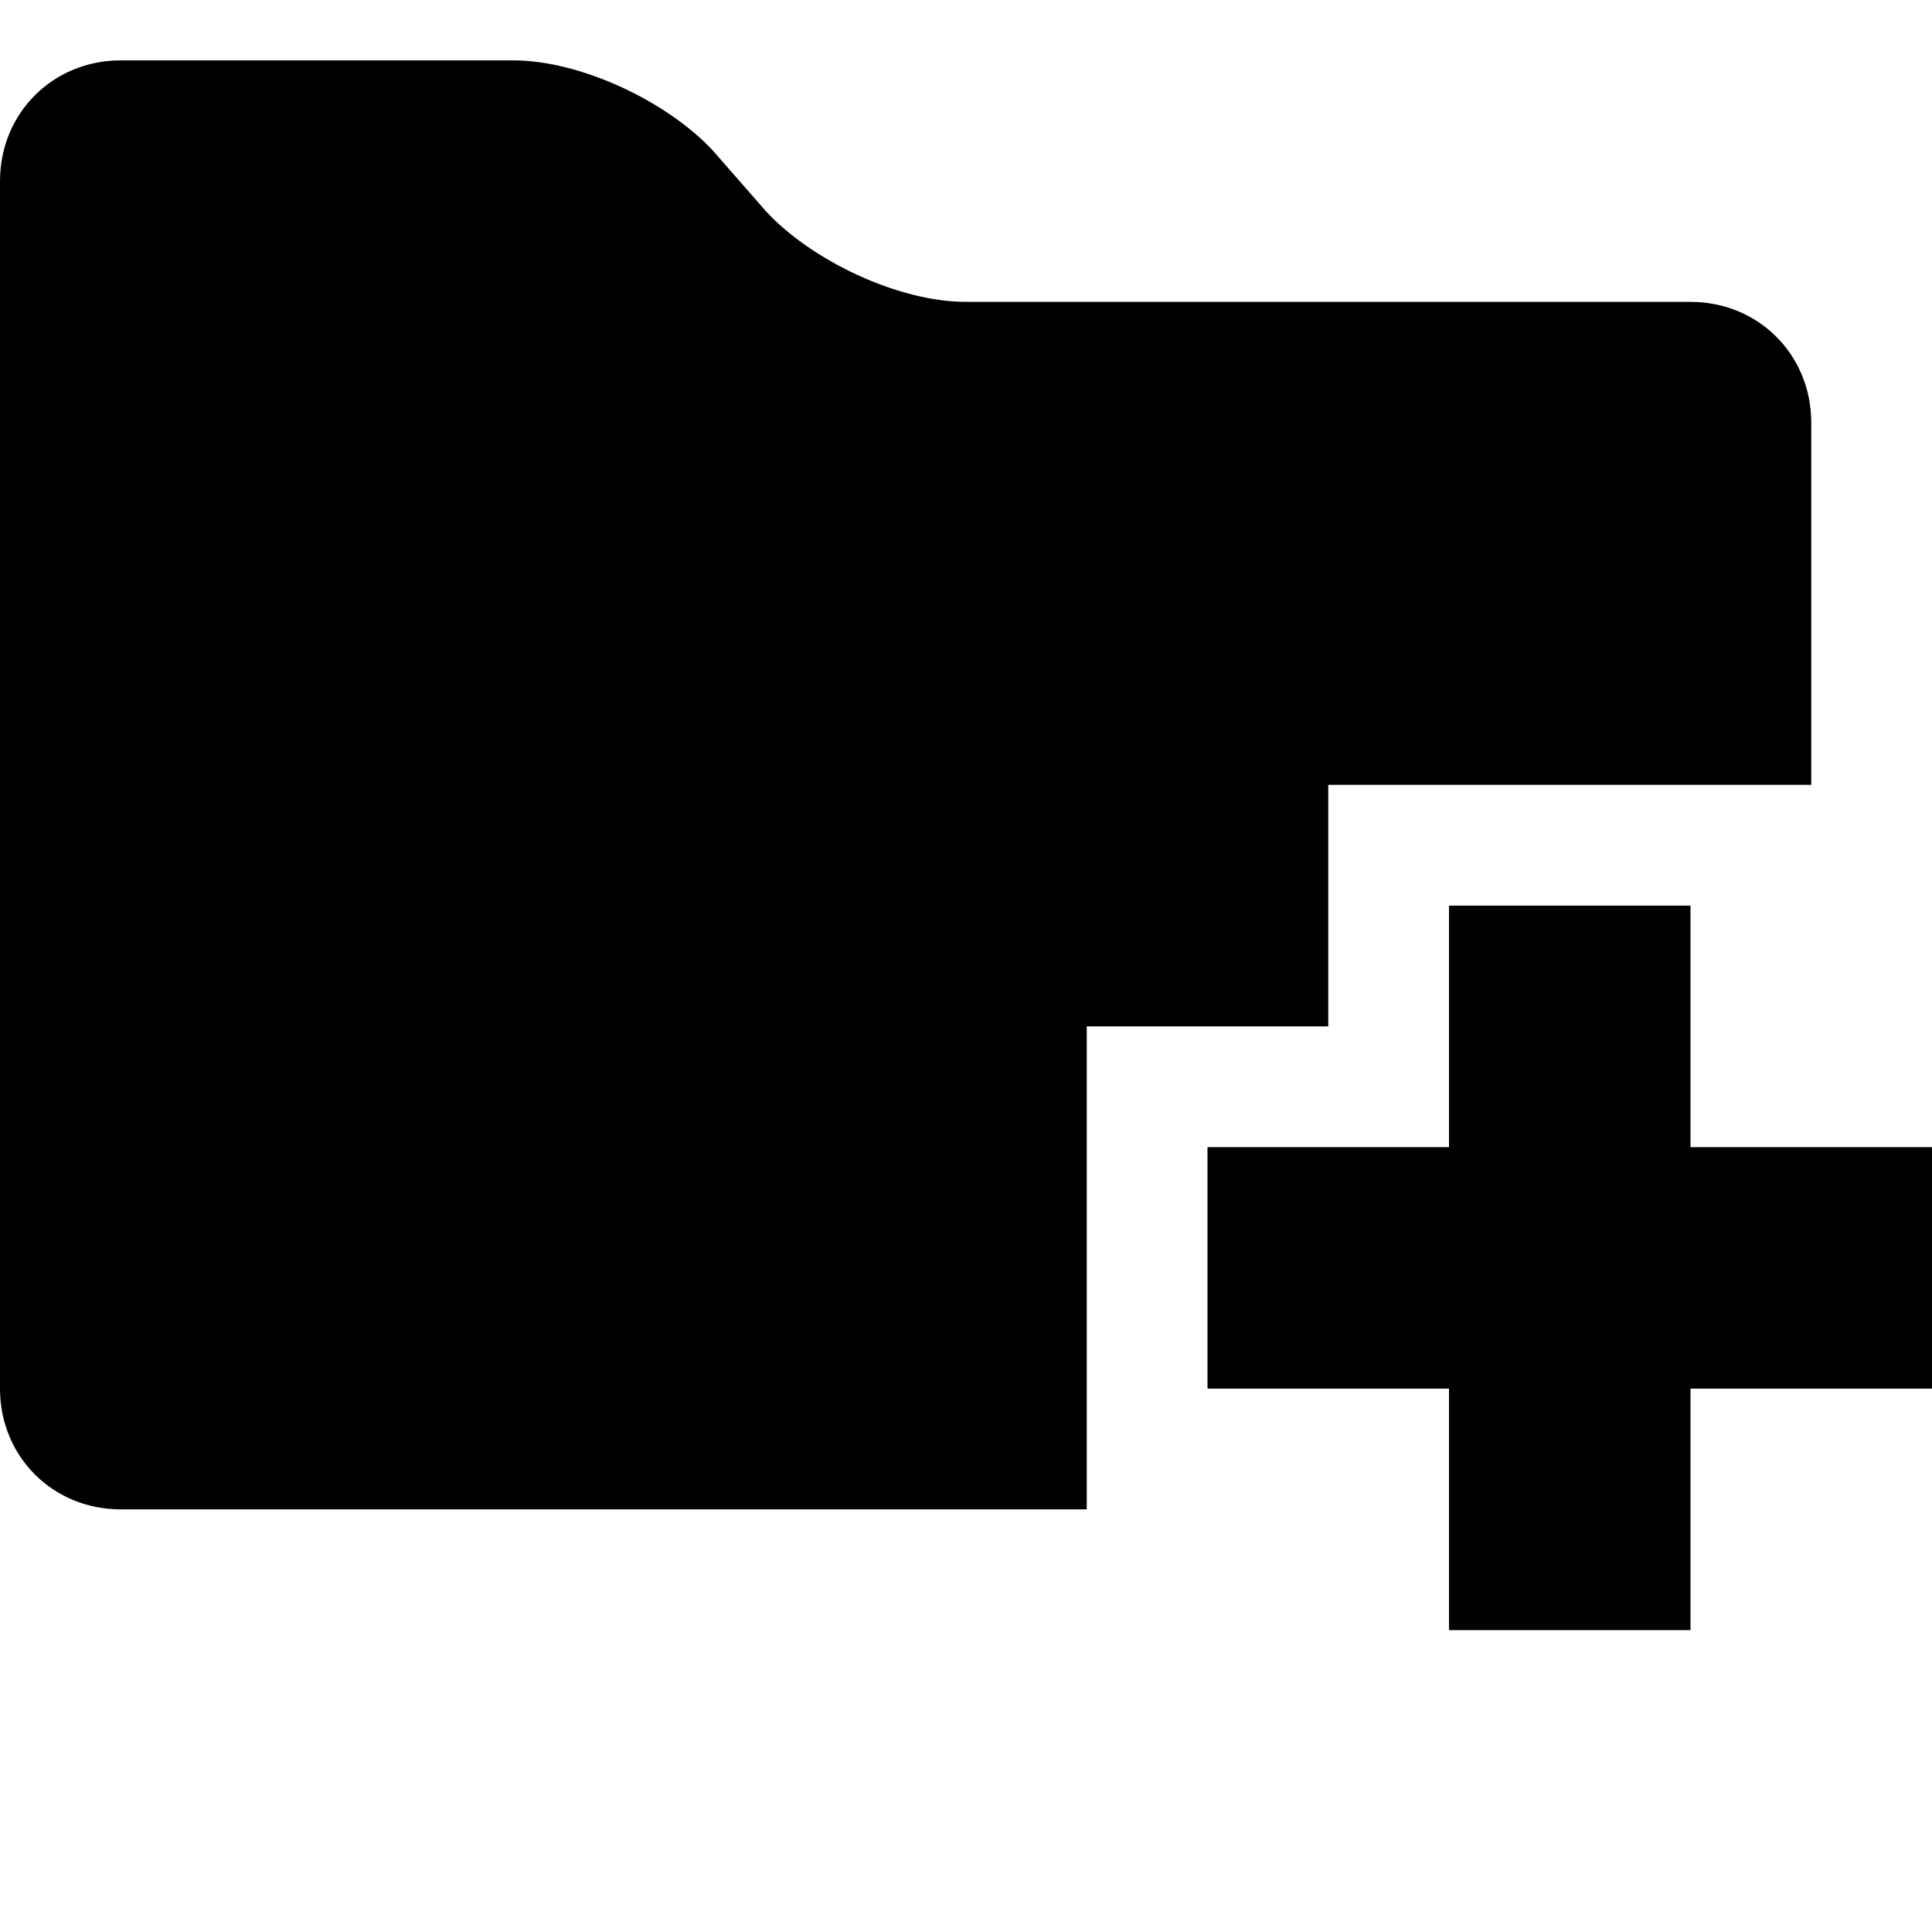 <svg xmlns="http://www.w3.org/2000/svg" viewBox="0 0 512 512"><path d="M288 304v-32h64v-64h128v-96c0-18-14-32-32-32H256c-18 0-41-11-53-24l-14-16c-12-13-35-24-53-24H32C14 16 0 30 0 48v320c0 18 14 32 32 32h256zm224 0h-64v-64h-64v64h-64v64h64v64h64v-64h64z"/></svg>
